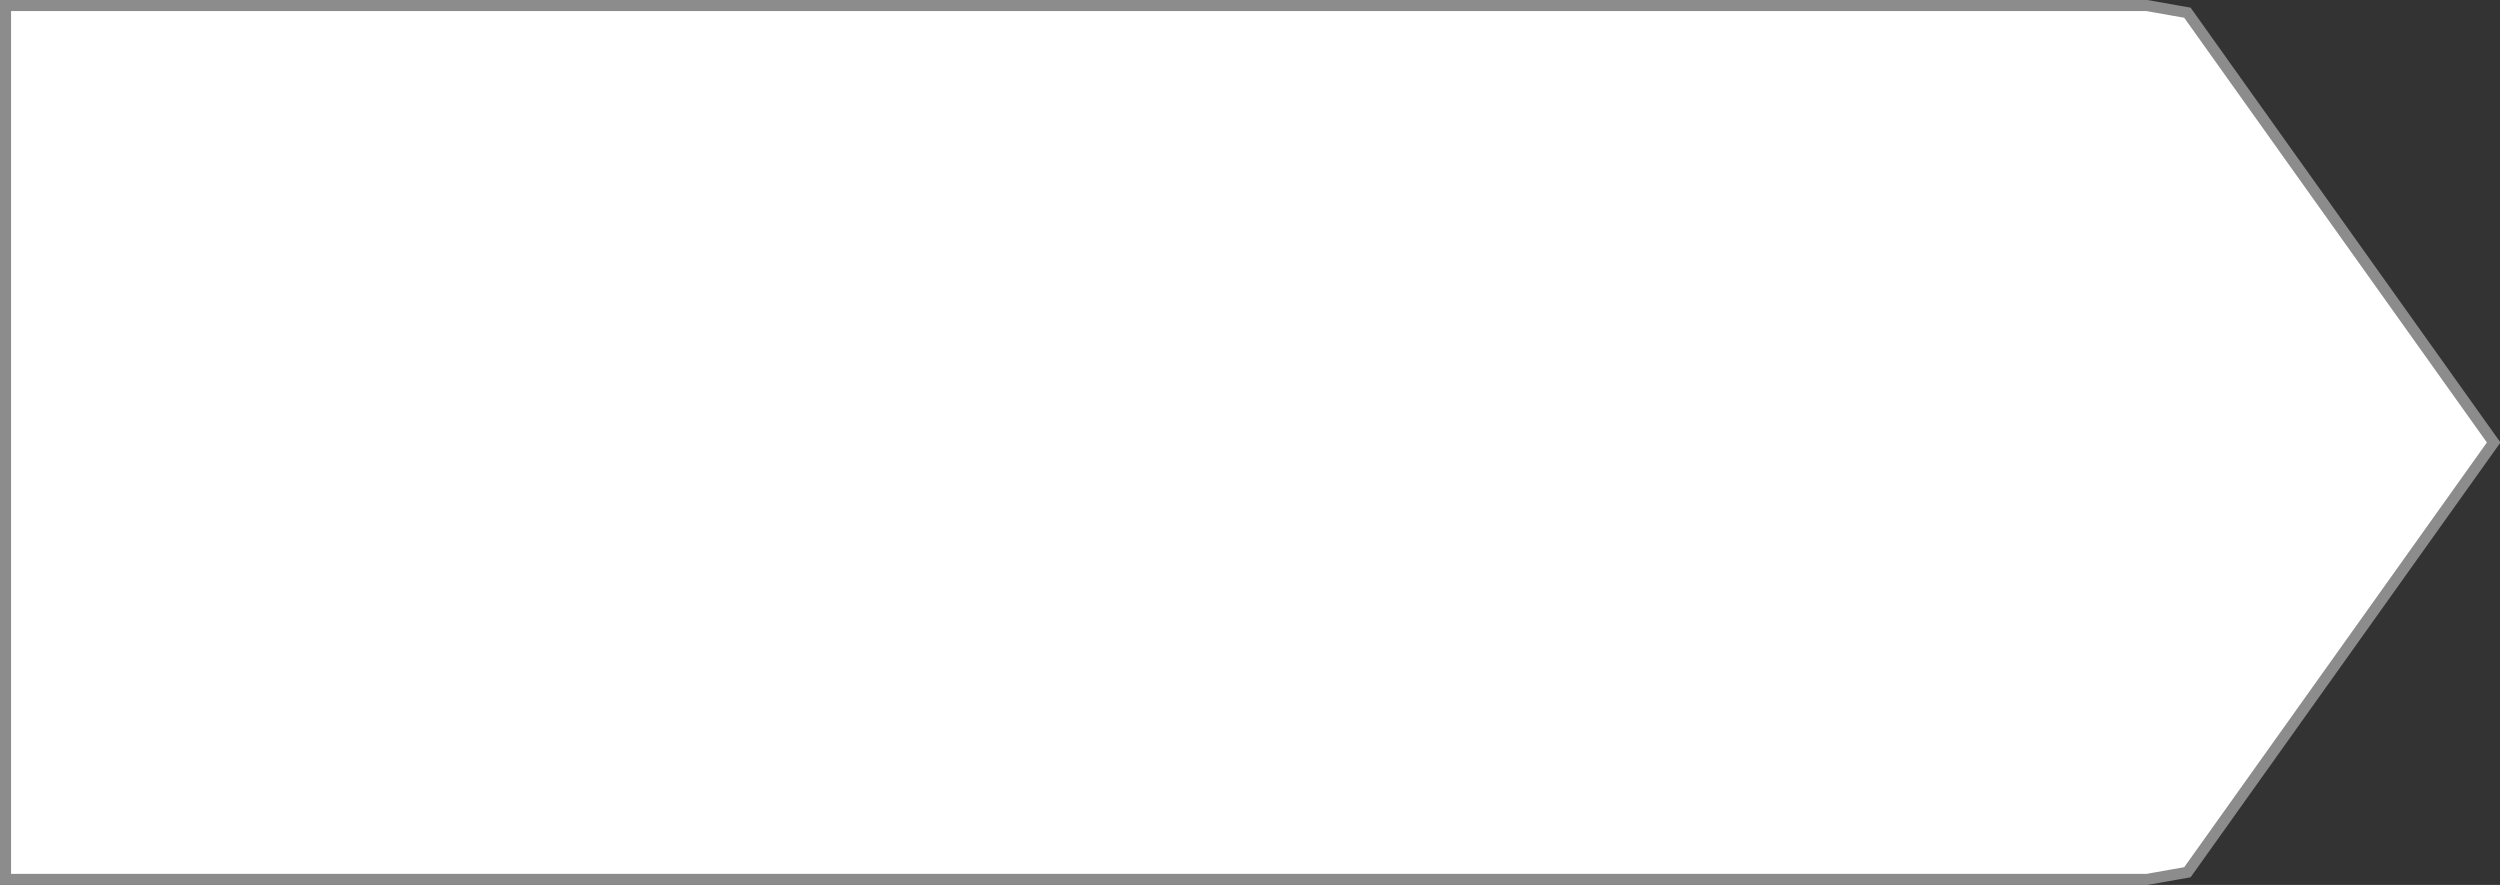 ﻿<?xml version="1.0" encoding="utf-8"?>
<svg version="1.1" xmlns:xlink="http://www.w3.org/1999/xlink" width="226px" height="80px" xmlns="http://www.w3.org/2000/svg">
  <rect width="100%" height="100%" fill="#333333" stroke="none"/>
  <g transform="matrix(1 0 0 1 -1137 -172 )">
    <path d="M 1331.075 172.5  C 1331.075 172.5  1334.742 173.149  1334.742 173.149  C 1334.742 173.149  1362.428 212  1362.428 212  C 1362.428 212  1334.742 250.851  1334.742 250.851  C 1334.742 250.851  1331.075 251.5  1331.075 251.5  C 1331.075 251.5  1137.5 251.5  1137.5 251.5  C 1137.5 251.5  1137.5 172.5  1137.5 172.5  C 1137.5 172.5  1331.075 172.5  1331.075 172.5  Z " fill-rule="nonzero" fill="#ffffff" stroke="none" />
    <path d="M 1331.075 172.5  C 1331.075 172.5  1334.742 173.149  1334.742 173.149  C 1334.742 173.149  1362.428 212  1362.428 212  C 1362.428 212  1334.742 250.851  1334.742 250.851  C 1334.742 250.851  1331.075 251.5  1331.075 251.5  C 1331.075 251.5  1137.5 251.5  1137.5 251.5  C 1137.5 251.5  1137.5 172.5  1137.5 172.5  C 1137.5 172.5  1331.075 172.5  1331.075 172.5  Z " stroke-width="1" stroke="#8c8c8c" fill="none" />
  </g>
</svg>